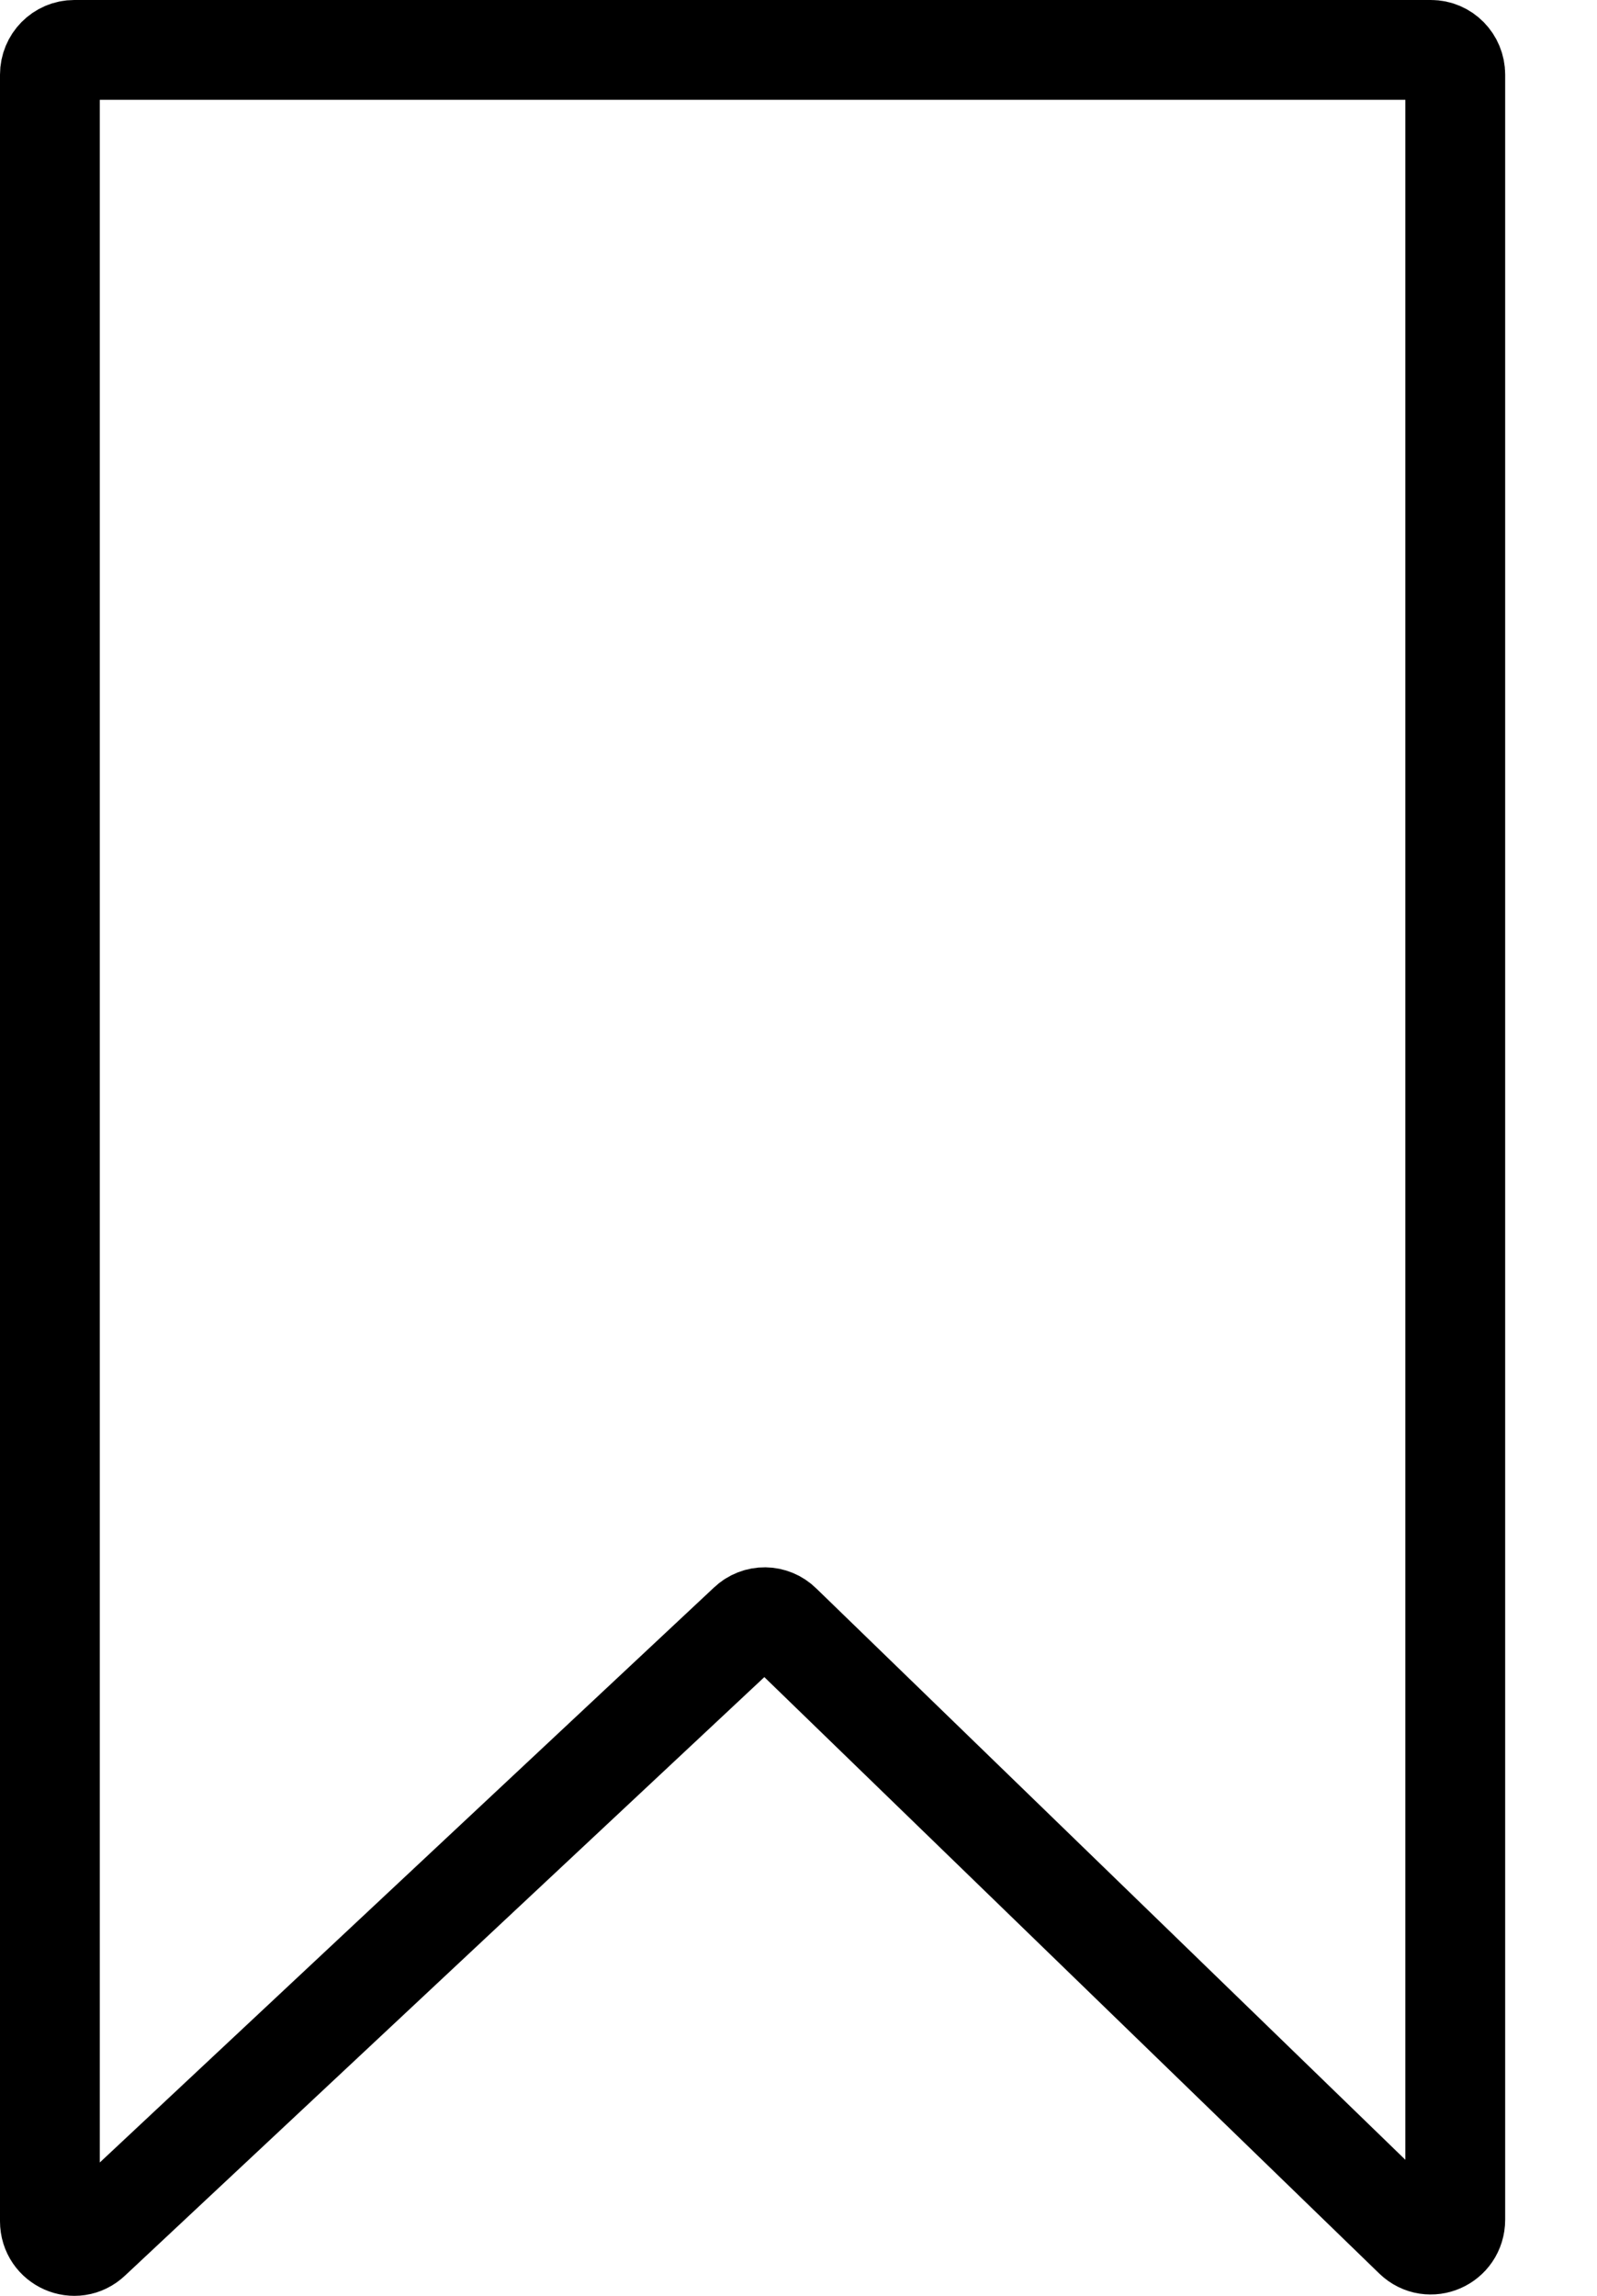 <?xml version="1.0" encoding="utf-8"?>
<svg width="16px" height="23px" viewBox="0 0 16 23" version="1.1" xmlns:xlink="http://www.w3.org/1999/xlink" xmlns="http://www.w3.org/2000/svg">
  <desc>Created with Lunacy</desc>
  <path d="M0.244 0L13.836 0C13.971 0 14.08 0.111 14.08 0.248L14.08 21.737C14.08 21.956 13.823 22.068 13.667 21.918L7.329 15.771C7.237 15.68 7.09 15.678 6.996 15.768L0.41 21.933C0.254 22.081 0 21.968 0 21.753L0 0.248C0 0.111 0.109 0 0.244 0Z" transform="translate(0.5 0.5)" id="picto/saved-off" fill="none" stroke="#000000" stroke-width="1" />
</svg>